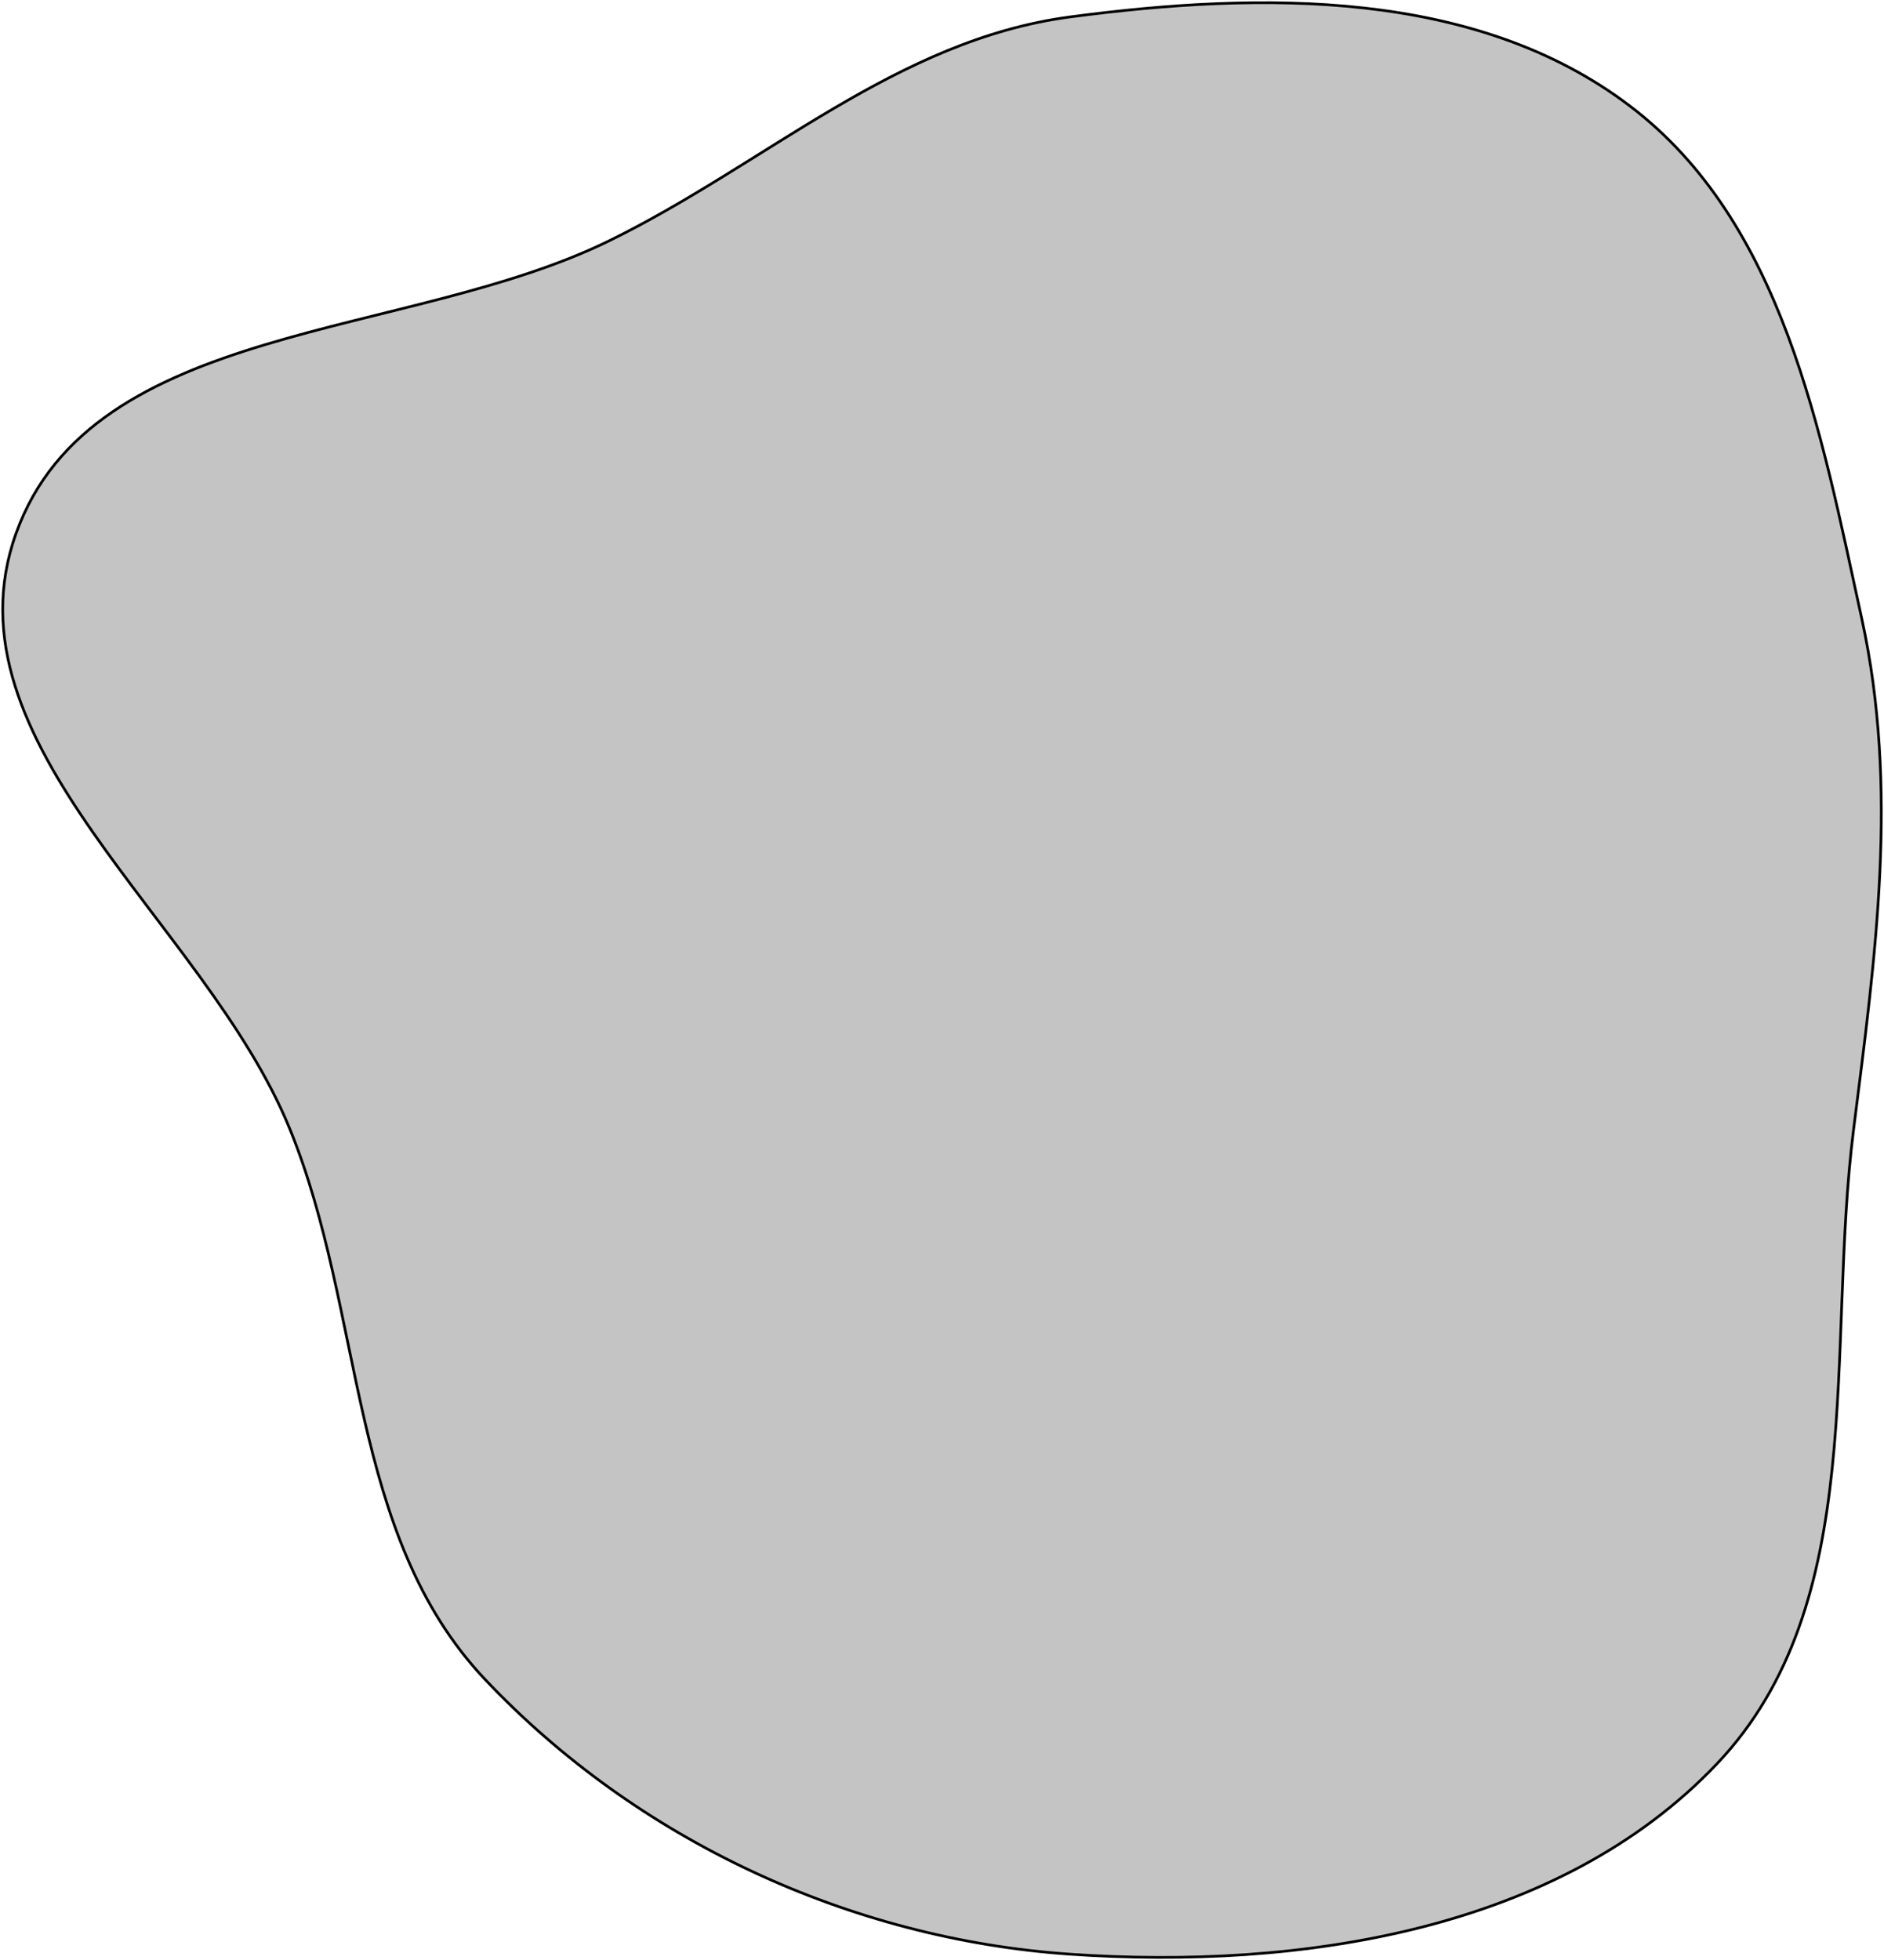 <svg width="699" height="727" viewBox="0 0 699 727" fill="none" xmlns="http://www.w3.org/2000/svg">
<path fill-rule="evenodd" clip-rule="evenodd" d="M397.09 6.269C468.308 -3.142 547.544 -4.118 604.712 39.309C661.512 82.457 675.5 159.718 690.725 229.327C704.564 292.595 695.845 354.577 687.723 418.826C677.405 500.443 693.717 594.501 637.015 654.199C578.209 716.112 482.36 730.657 397.09 724.814C315.294 719.21 236.236 682.398 179.958 622.883C129.012 569.008 135.5 487.093 107.439 418.508C76.002 341.672 -22.109 275.829 6.004 197.72C34.335 119.003 150.668 126.197 225.902 89.367C284.301 60.779 332.609 14.79 397.09 6.269Z" fill="#C4C4C4" stroke="black"/>
</svg>
